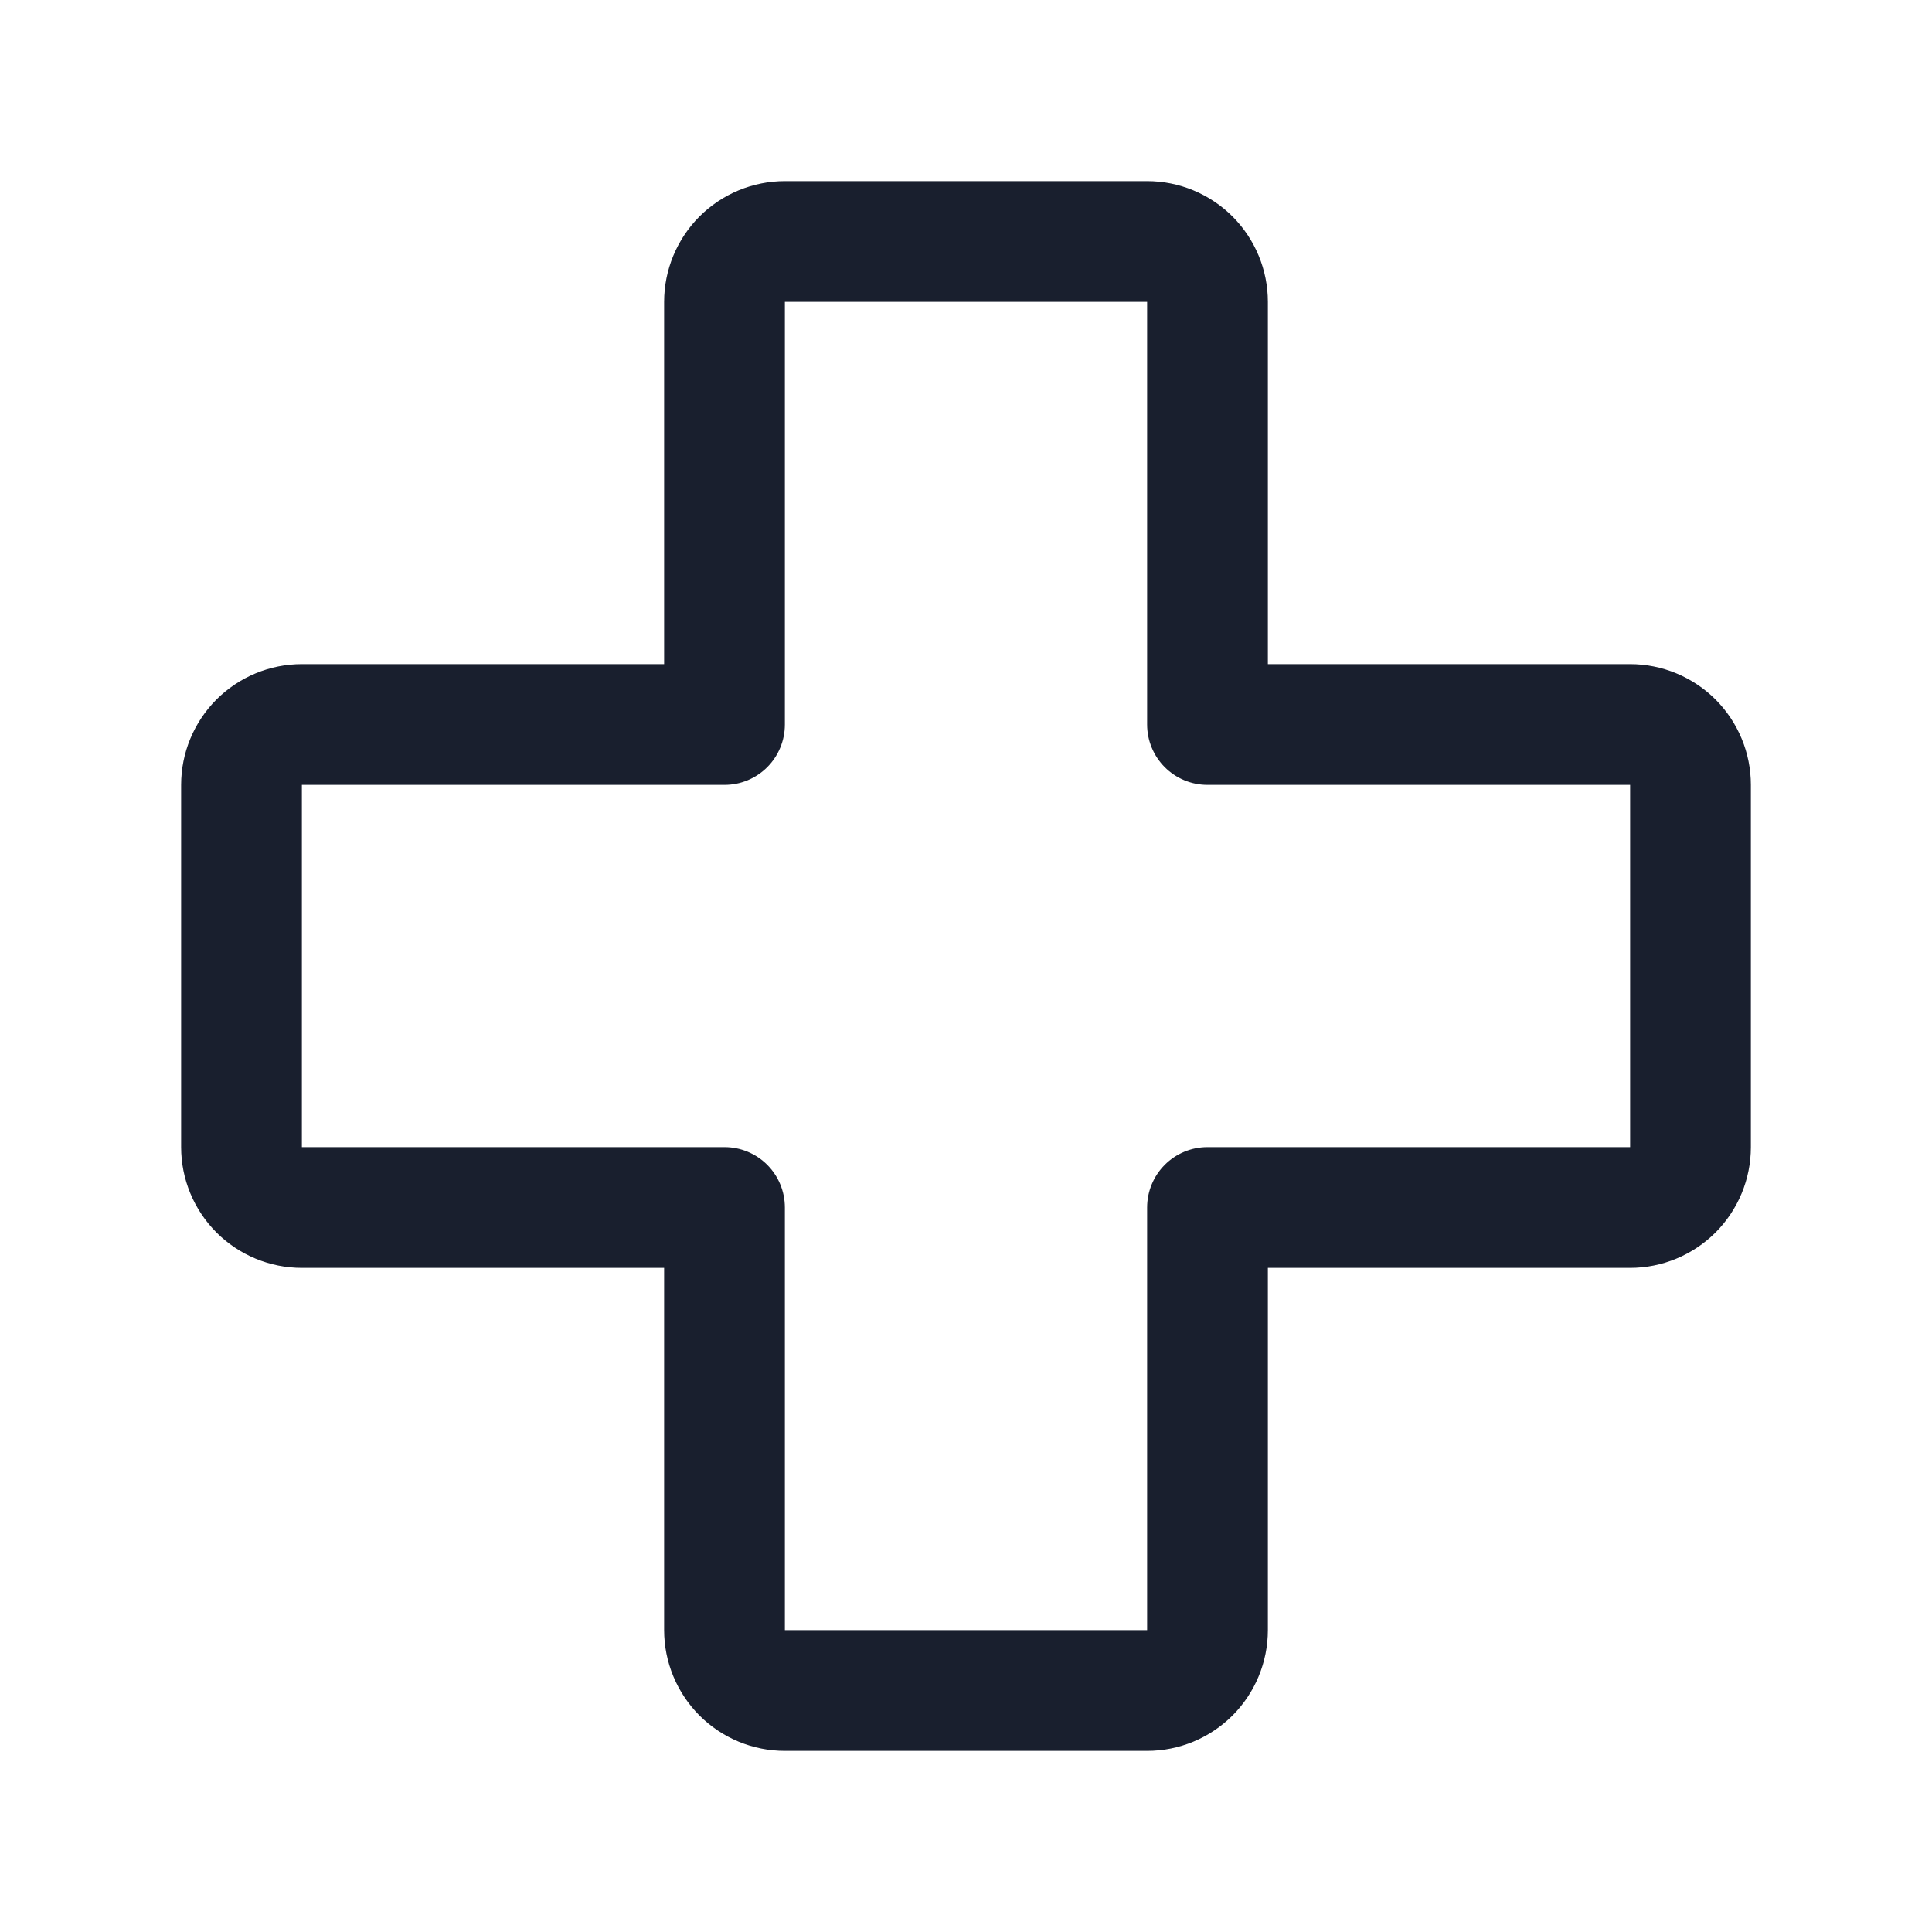 <svg width="20" height="20" viewBox="0 0 20 20" fill="none" xmlns="http://www.w3.org/2000/svg">
<path d="M16.875 6.875H13.125V3.125C13.125 2.793 12.993 2.476 12.759 2.241C12.524 2.007 12.207 1.875 11.875 1.875H8.125C7.793 1.875 7.476 2.007 7.241 2.241C7.007 2.476 6.875 2.793 6.875 3.125V6.875H3.125C2.793 6.875 2.476 7.007 2.241 7.241C2.007 7.476 1.875 7.793 1.875 8.125V11.875C1.875 12.207 2.007 12.524 2.241 12.759C2.476 12.993 2.793 13.125 3.125 13.125H6.875V16.875C6.875 17.206 7.007 17.524 7.241 17.759C7.476 17.993 7.793 18.125 8.125 18.125H11.875C12.207 18.125 12.524 17.993 12.759 17.759C12.993 17.524 13.125 17.206 13.125 16.875V13.125H16.875C17.206 13.125 17.524 12.993 17.759 12.759C17.993 12.524 18.125 12.207 18.125 11.875V8.125C18.125 7.793 17.993 7.476 17.759 7.241C17.524 7.007 17.206 6.875 16.875 6.875ZM16.875 11.875H12.5C12.334 11.875 12.175 11.941 12.058 12.058C11.941 12.175 11.875 12.334 11.875 12.5V16.875H8.125V12.5C8.125 12.334 8.059 12.175 7.942 12.058C7.825 11.941 7.666 11.875 7.5 11.875H3.125V8.125H7.5C7.666 8.125 7.825 8.059 7.942 7.942C8.059 7.825 8.125 7.666 8.125 7.5V3.125H11.875V7.5C11.875 7.666 11.941 7.825 12.058 7.942C12.175 8.059 12.334 8.125 12.5 8.125H16.875V11.875Z" fill="#191F2E"/>
</svg>
